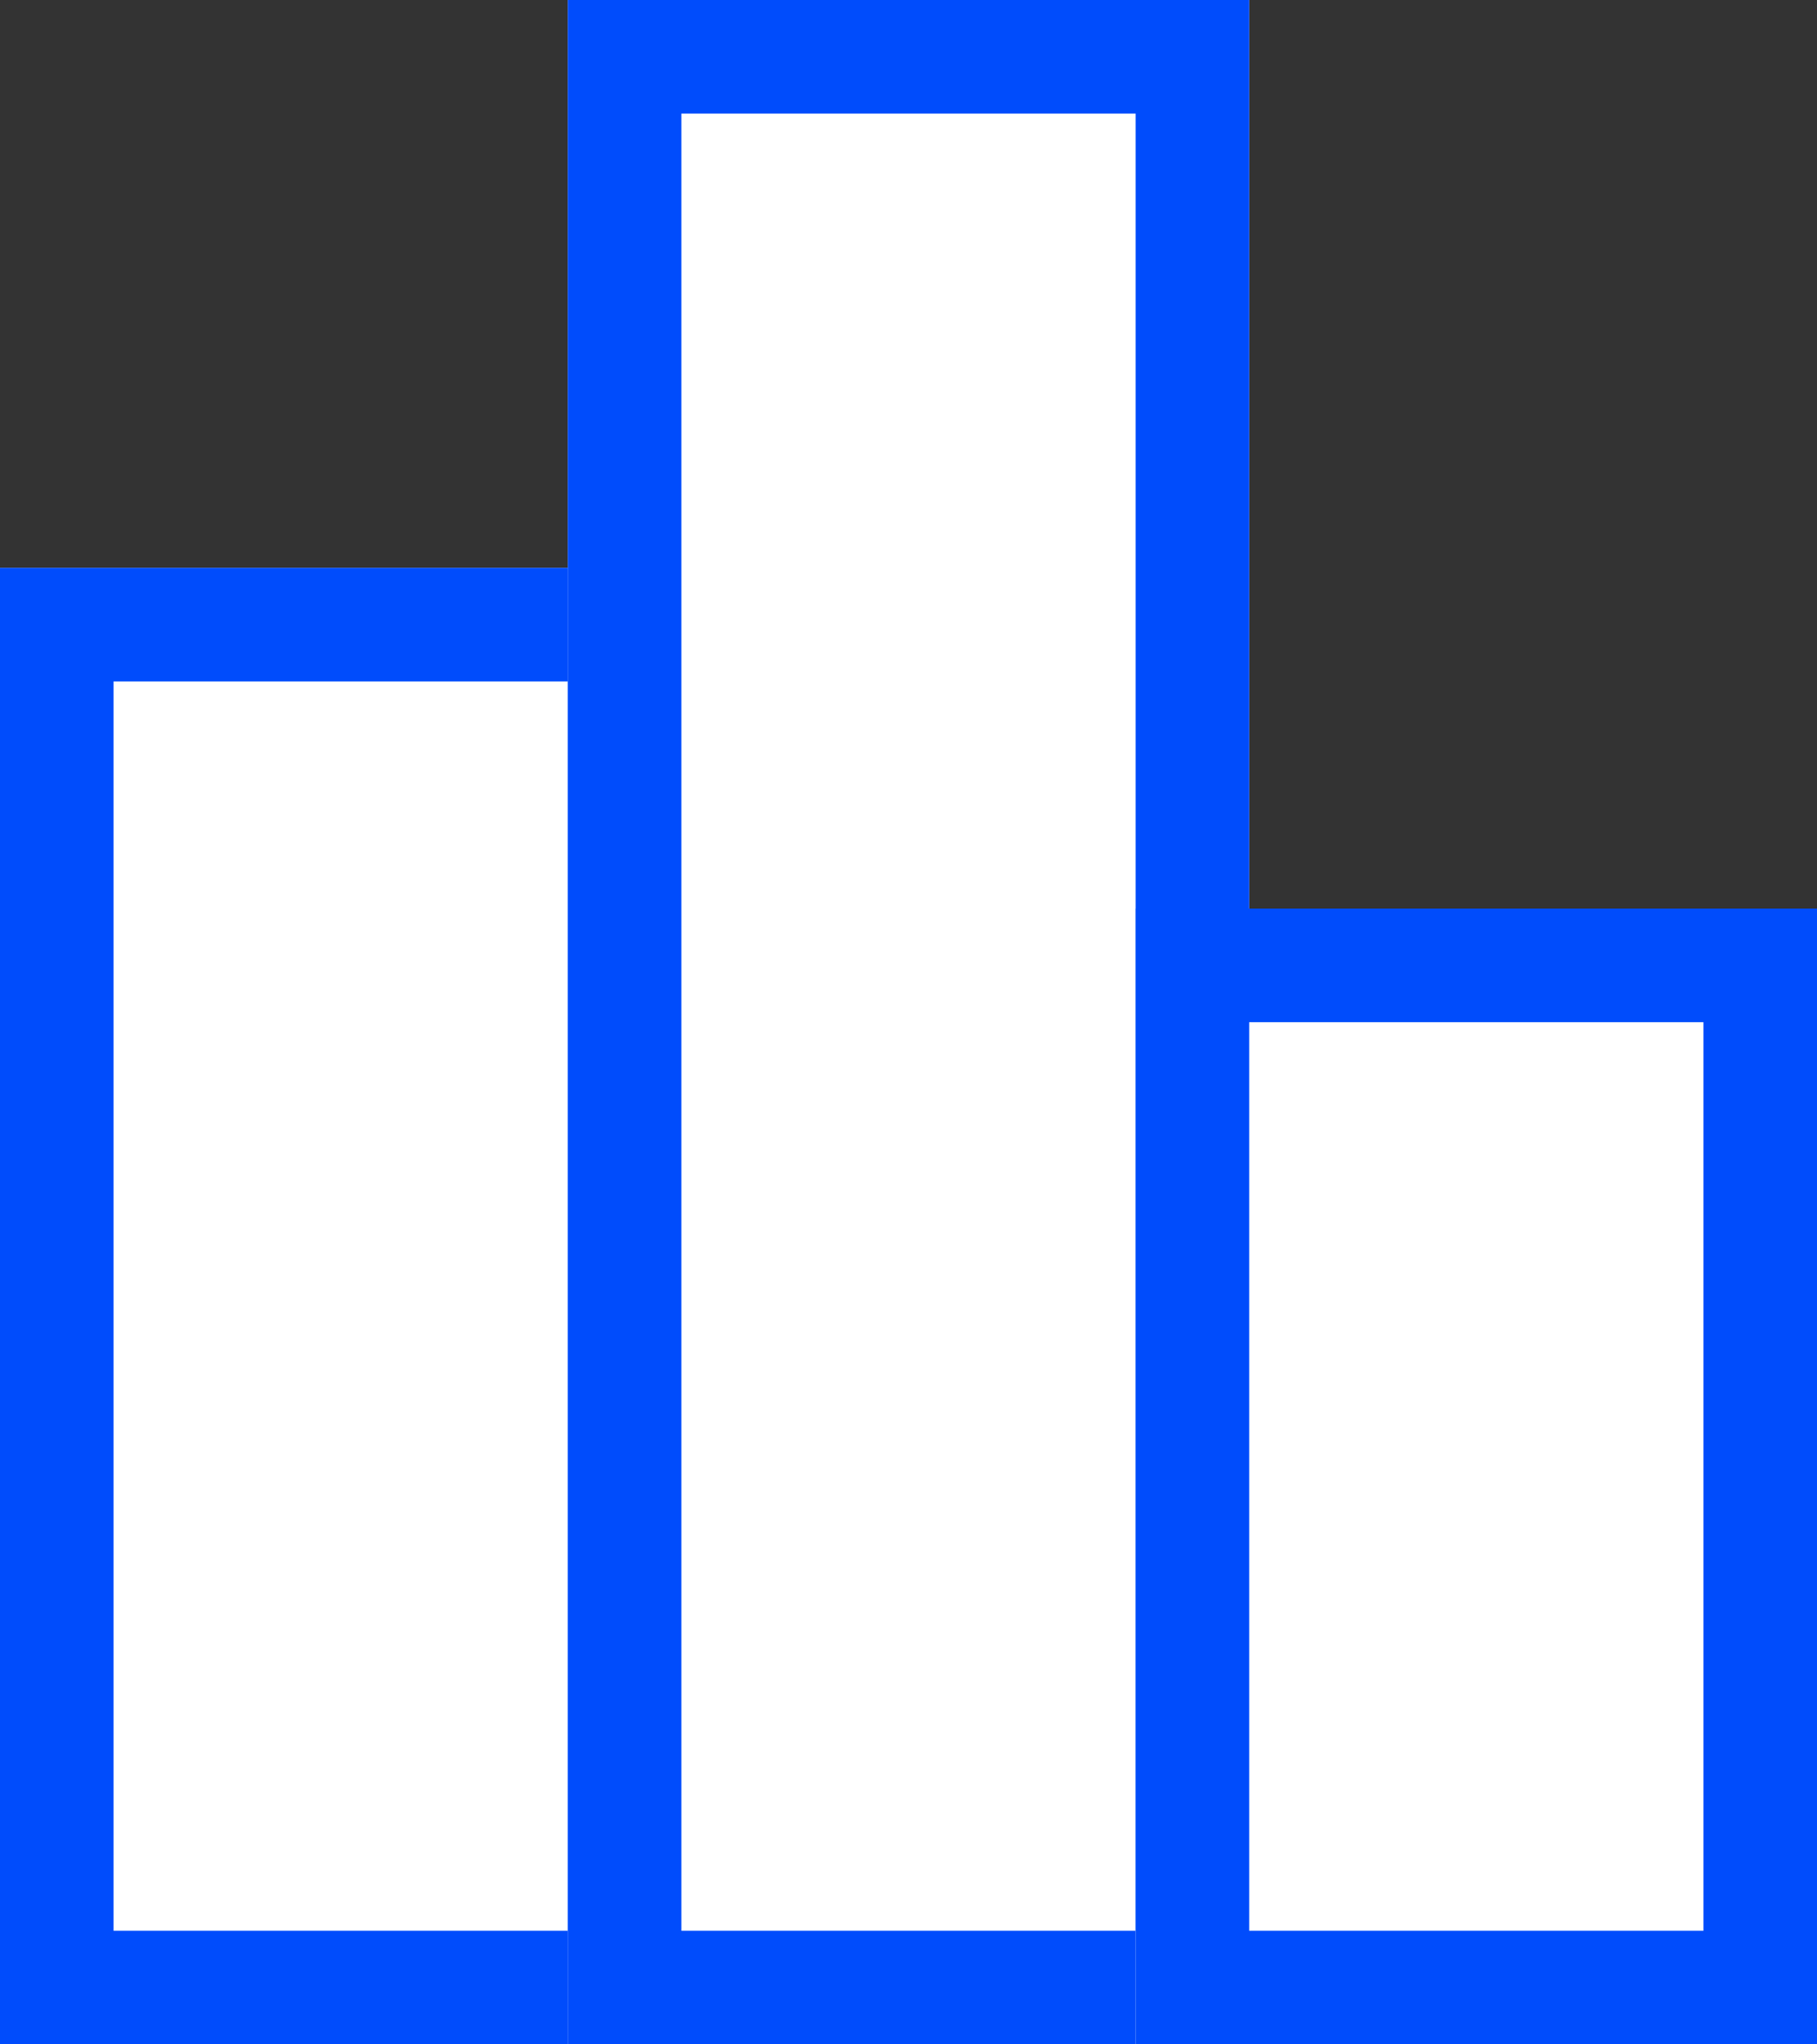 <svg xmlns="http://www.w3.org/2000/svg" width="16" height="18" viewBox="0 0 16 18">
  <rect x="0" y="0" width="16" height="18" fill="#333333" stroke="none"/>
  <g id="Leaderbord_icon" data-name="Leaderbord icon" transform="translate(-298 -46)">
    <g id="Rectangle_264" data-name="Rectangle 264" transform="translate(298 51)" fill="#fff" stroke="#004cfc" stroke-width="1">
      <rect width="6" height="13" stroke="none"/>
      <rect x="0.5" y="0.5" width="5" height="12" fill="none"/>
    </g>
    <g id="Rectangle_265" data-name="Rectangle 265" transform="translate(303 46)" fill="#fff" stroke="#004cfc" stroke-width="1">
      <rect width="6" height="18" stroke="none"/>
      <rect x="0.5" y="0.5" width="5" height="17" fill="none"/>
    </g>
    <g id="Rectangle_266" data-name="Rectangle 266" transform="translate(308 54)" fill="#fff" stroke="#004cfc" stroke-width="1">
      <rect width="6" height="10" stroke="none"/>
      <rect x="0.5" y="0.5" width="5" height="9" fill="none"/>
    </g>
  </g>
</svg>
